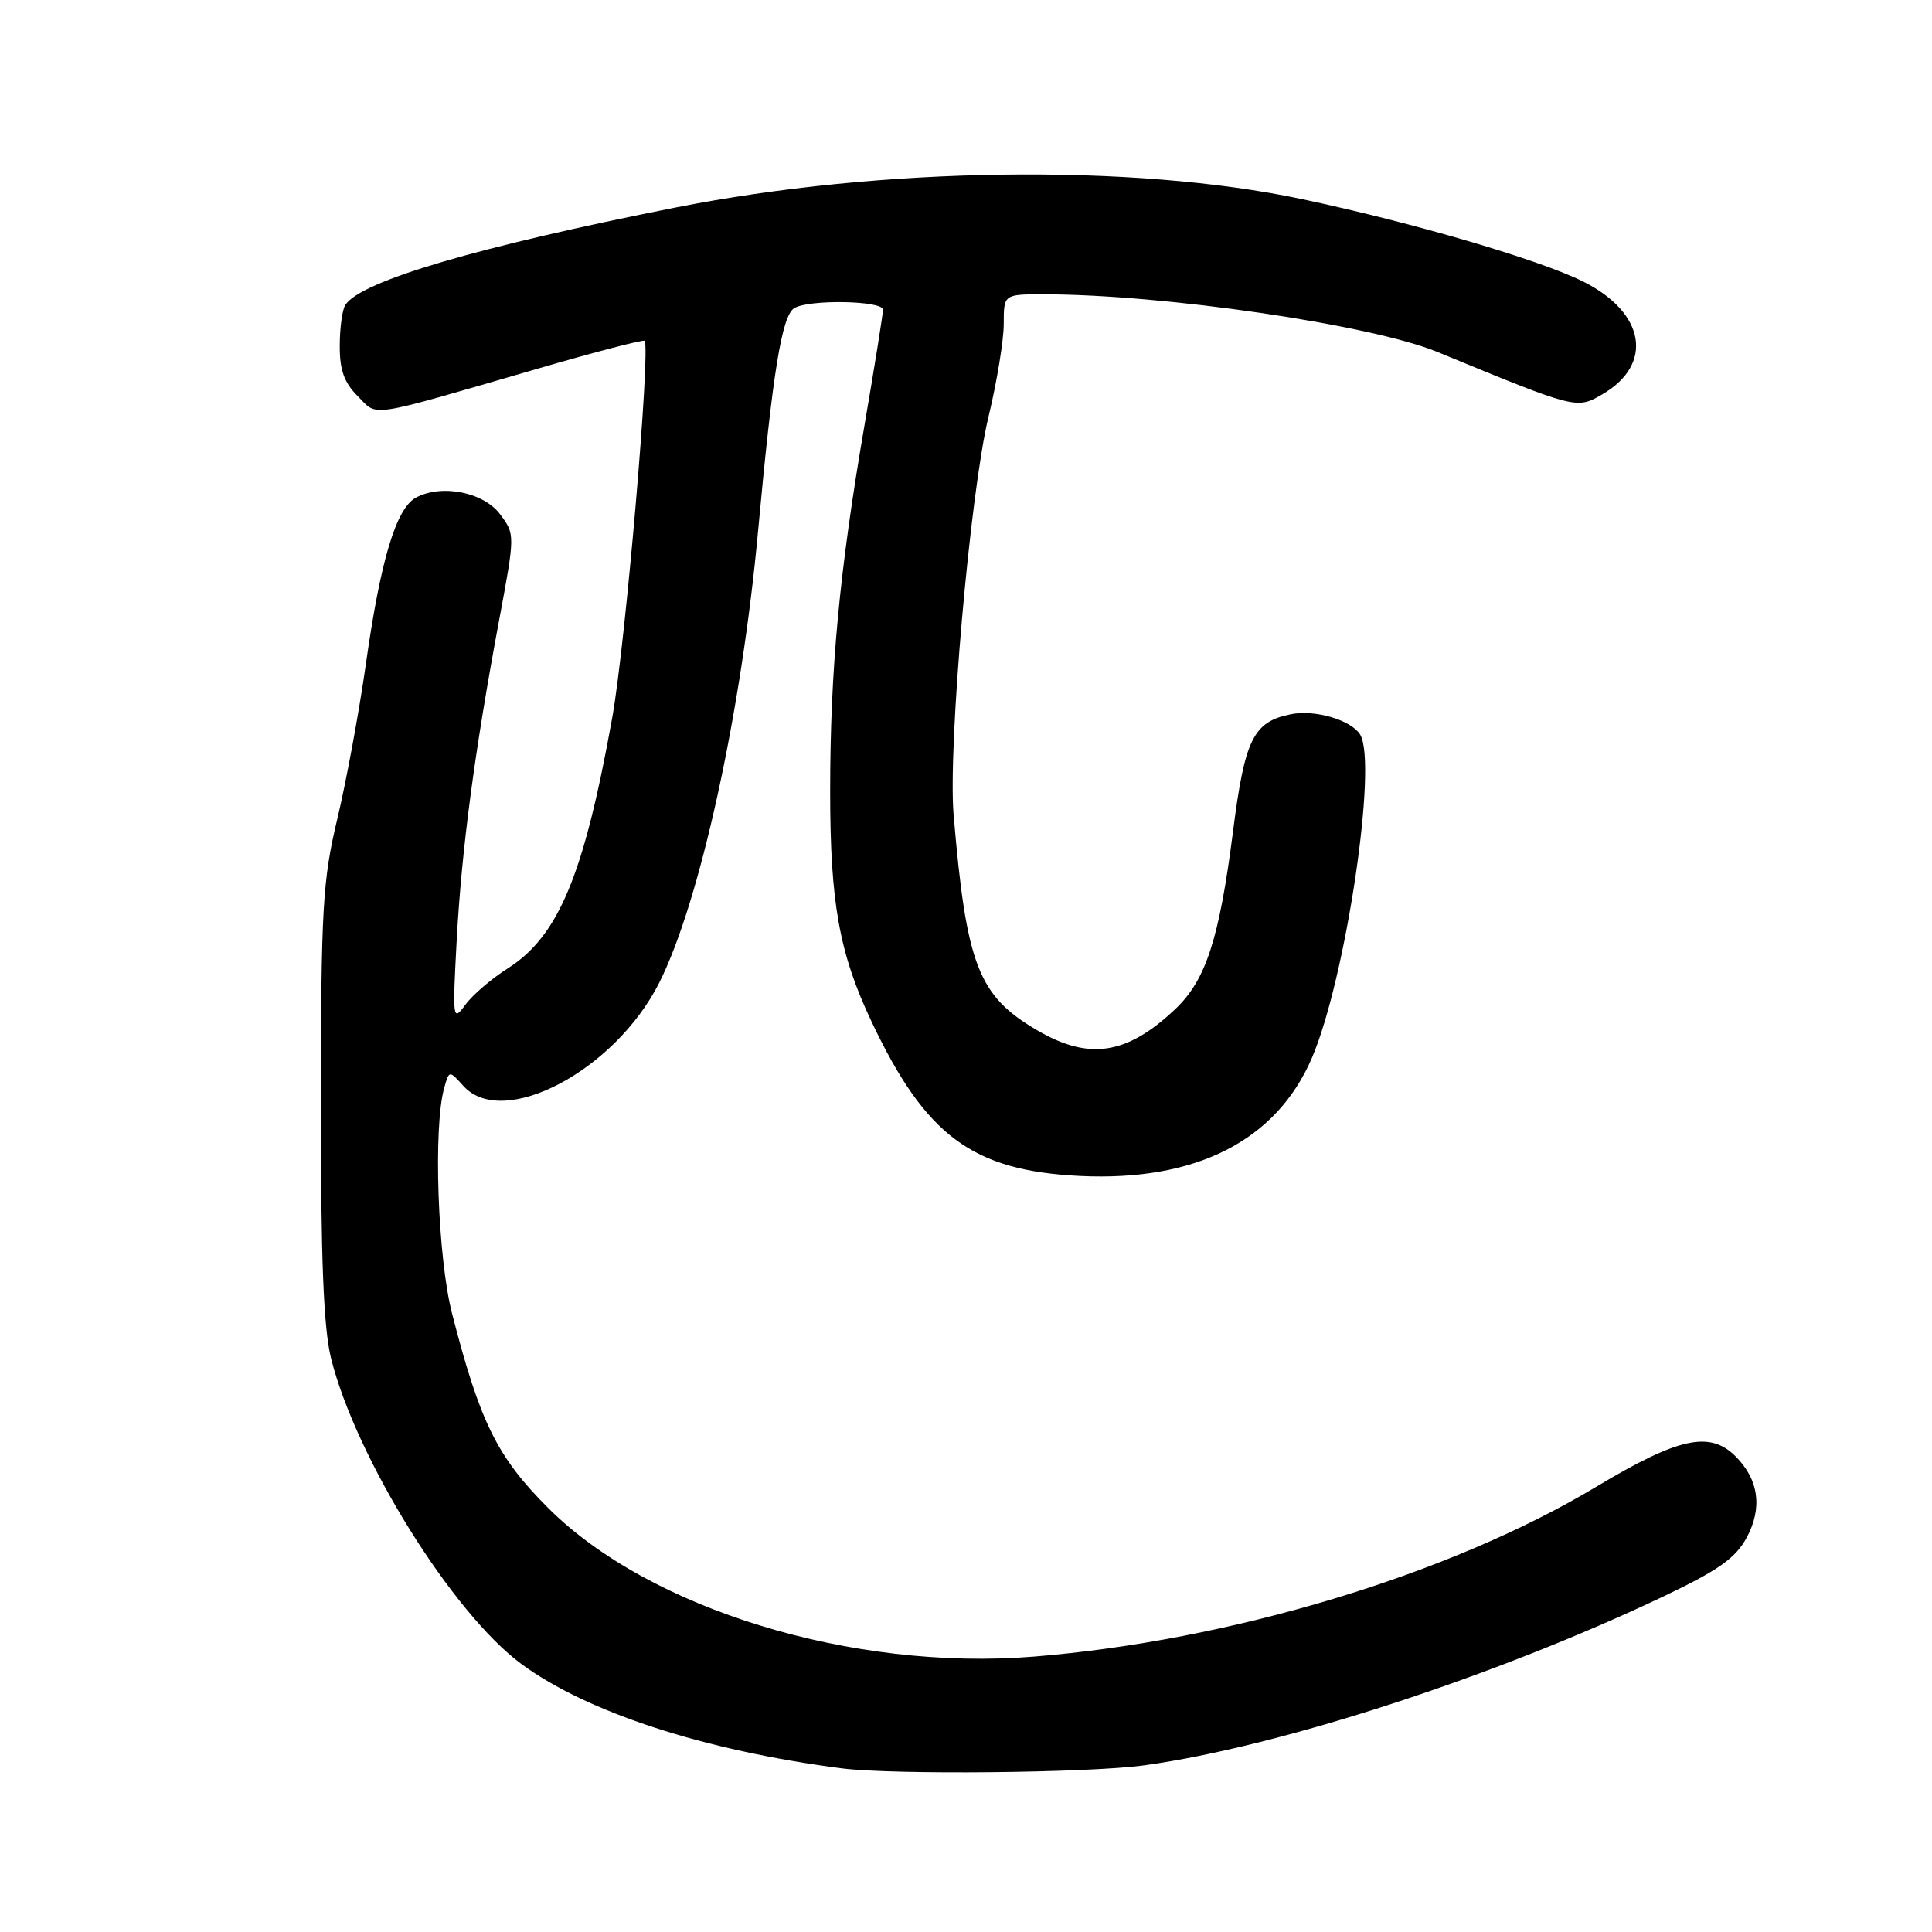<?xml version="1.0" encoding="UTF-8" standalone="no"?>
<!DOCTYPE svg PUBLIC "-//W3C//DTD SVG 1.1//EN" "http://www.w3.org/Graphics/SVG/1.1/DTD/svg11.dtd" >
<svg xmlns="http://www.w3.org/2000/svg" xmlns:xlink="http://www.w3.org/1999/xlink" version="1.1" viewBox="0 0 256 256">
 <g >
 <path fill="currentColor"
d=" M 151.66 233.91 C 169.68 231.41 198.14 222.13 220.55 211.47 C 227.74 208.04 229.98 206.45 231.45 203.73 C 233.56 199.80 233.05 196.05 229.97 192.97 C 226.56 189.56 222.41 190.47 211.50 197.01 C 192.09 208.65 163.09 217.40 136.97 219.51 C 112.91 221.45 86.02 213.22 72.61 199.79 C 65.87 193.05 63.61 188.47 59.91 174.09 C 57.99 166.66 57.39 149.38 58.86 144.15 C 59.52 141.81 59.52 141.81 61.41 143.90 C 66.65 149.69 81.46 141.88 87.34 130.24 C 92.74 119.55 98.23 94.46 100.45 70.35 C 102.38 49.38 103.59 41.88 105.23 40.84 C 107.10 39.65 117.00 39.82 117.00 41.04 C 117.00 41.61 115.90 48.47 114.56 56.29 C 111.22 75.71 110.00 88.74 110.00 104.90 C 110.00 119.63 111.21 126.33 115.48 135.36 C 122.65 150.53 128.87 155.13 143.10 155.82 C 158.48 156.56 169.11 151.15 173.83 140.19 C 178.32 129.73 182.59 101.06 180.21 97.31 C 178.99 95.39 174.23 94.00 171.05 94.64 C 166.07 95.64 164.94 97.92 163.38 110.18 C 161.55 124.46 159.79 129.86 155.73 133.71 C 149.31 139.78 144.31 140.54 137.40 136.50 C 129.62 131.94 128.05 127.88 126.36 108.00 C 125.59 98.98 128.55 65.24 130.99 55.19 C 132.09 50.61 133.00 45.10 133.00 42.94 C 133.00 39.00 133.00 39.00 138.25 39.00 C 154.22 39.00 181.71 43.03 190.50 46.65 C 208.94 54.25 208.90 54.24 212.35 52.23 C 219.16 48.25 218.00 41.43 209.82 37.33 C 204.04 34.43 187.24 29.50 172.50 26.38 C 150.16 21.65 116.75 22.10 89.50 27.50 C 63.27 32.70 47.85 37.24 45.77 40.39 C 45.36 41.00 45.02 43.43 45.02 45.80 C 45.00 49.01 45.60 50.70 47.40 52.49 C 50.14 55.24 48.30 55.52 71.32 48.83 C 78.93 46.62 85.27 44.97 85.41 45.16 C 86.23 46.23 82.88 85.31 81.13 95.06 C 77.37 116.01 73.99 124.08 67.23 128.35 C 65.12 129.69 62.61 131.84 61.66 133.14 C 59.99 135.42 59.95 135.11 60.52 124.50 C 61.18 112.45 62.88 99.61 66.14 82.16 C 68.25 70.85 68.25 70.81 66.28 68.16 C 64.09 65.21 58.54 64.11 55.13 65.93 C 52.49 67.34 50.43 74.18 48.48 88.00 C 47.58 94.33 45.88 103.55 44.70 108.50 C 42.76 116.61 42.54 120.32 42.52 146.00 C 42.51 166.89 42.87 175.97 43.87 180.00 C 47.18 193.22 59.98 213.78 69.09 220.49 C 77.79 226.89 93.31 231.95 111.50 234.31 C 118.24 235.19 144.38 234.93 151.66 233.91 Z "/>
</g>
</svg>